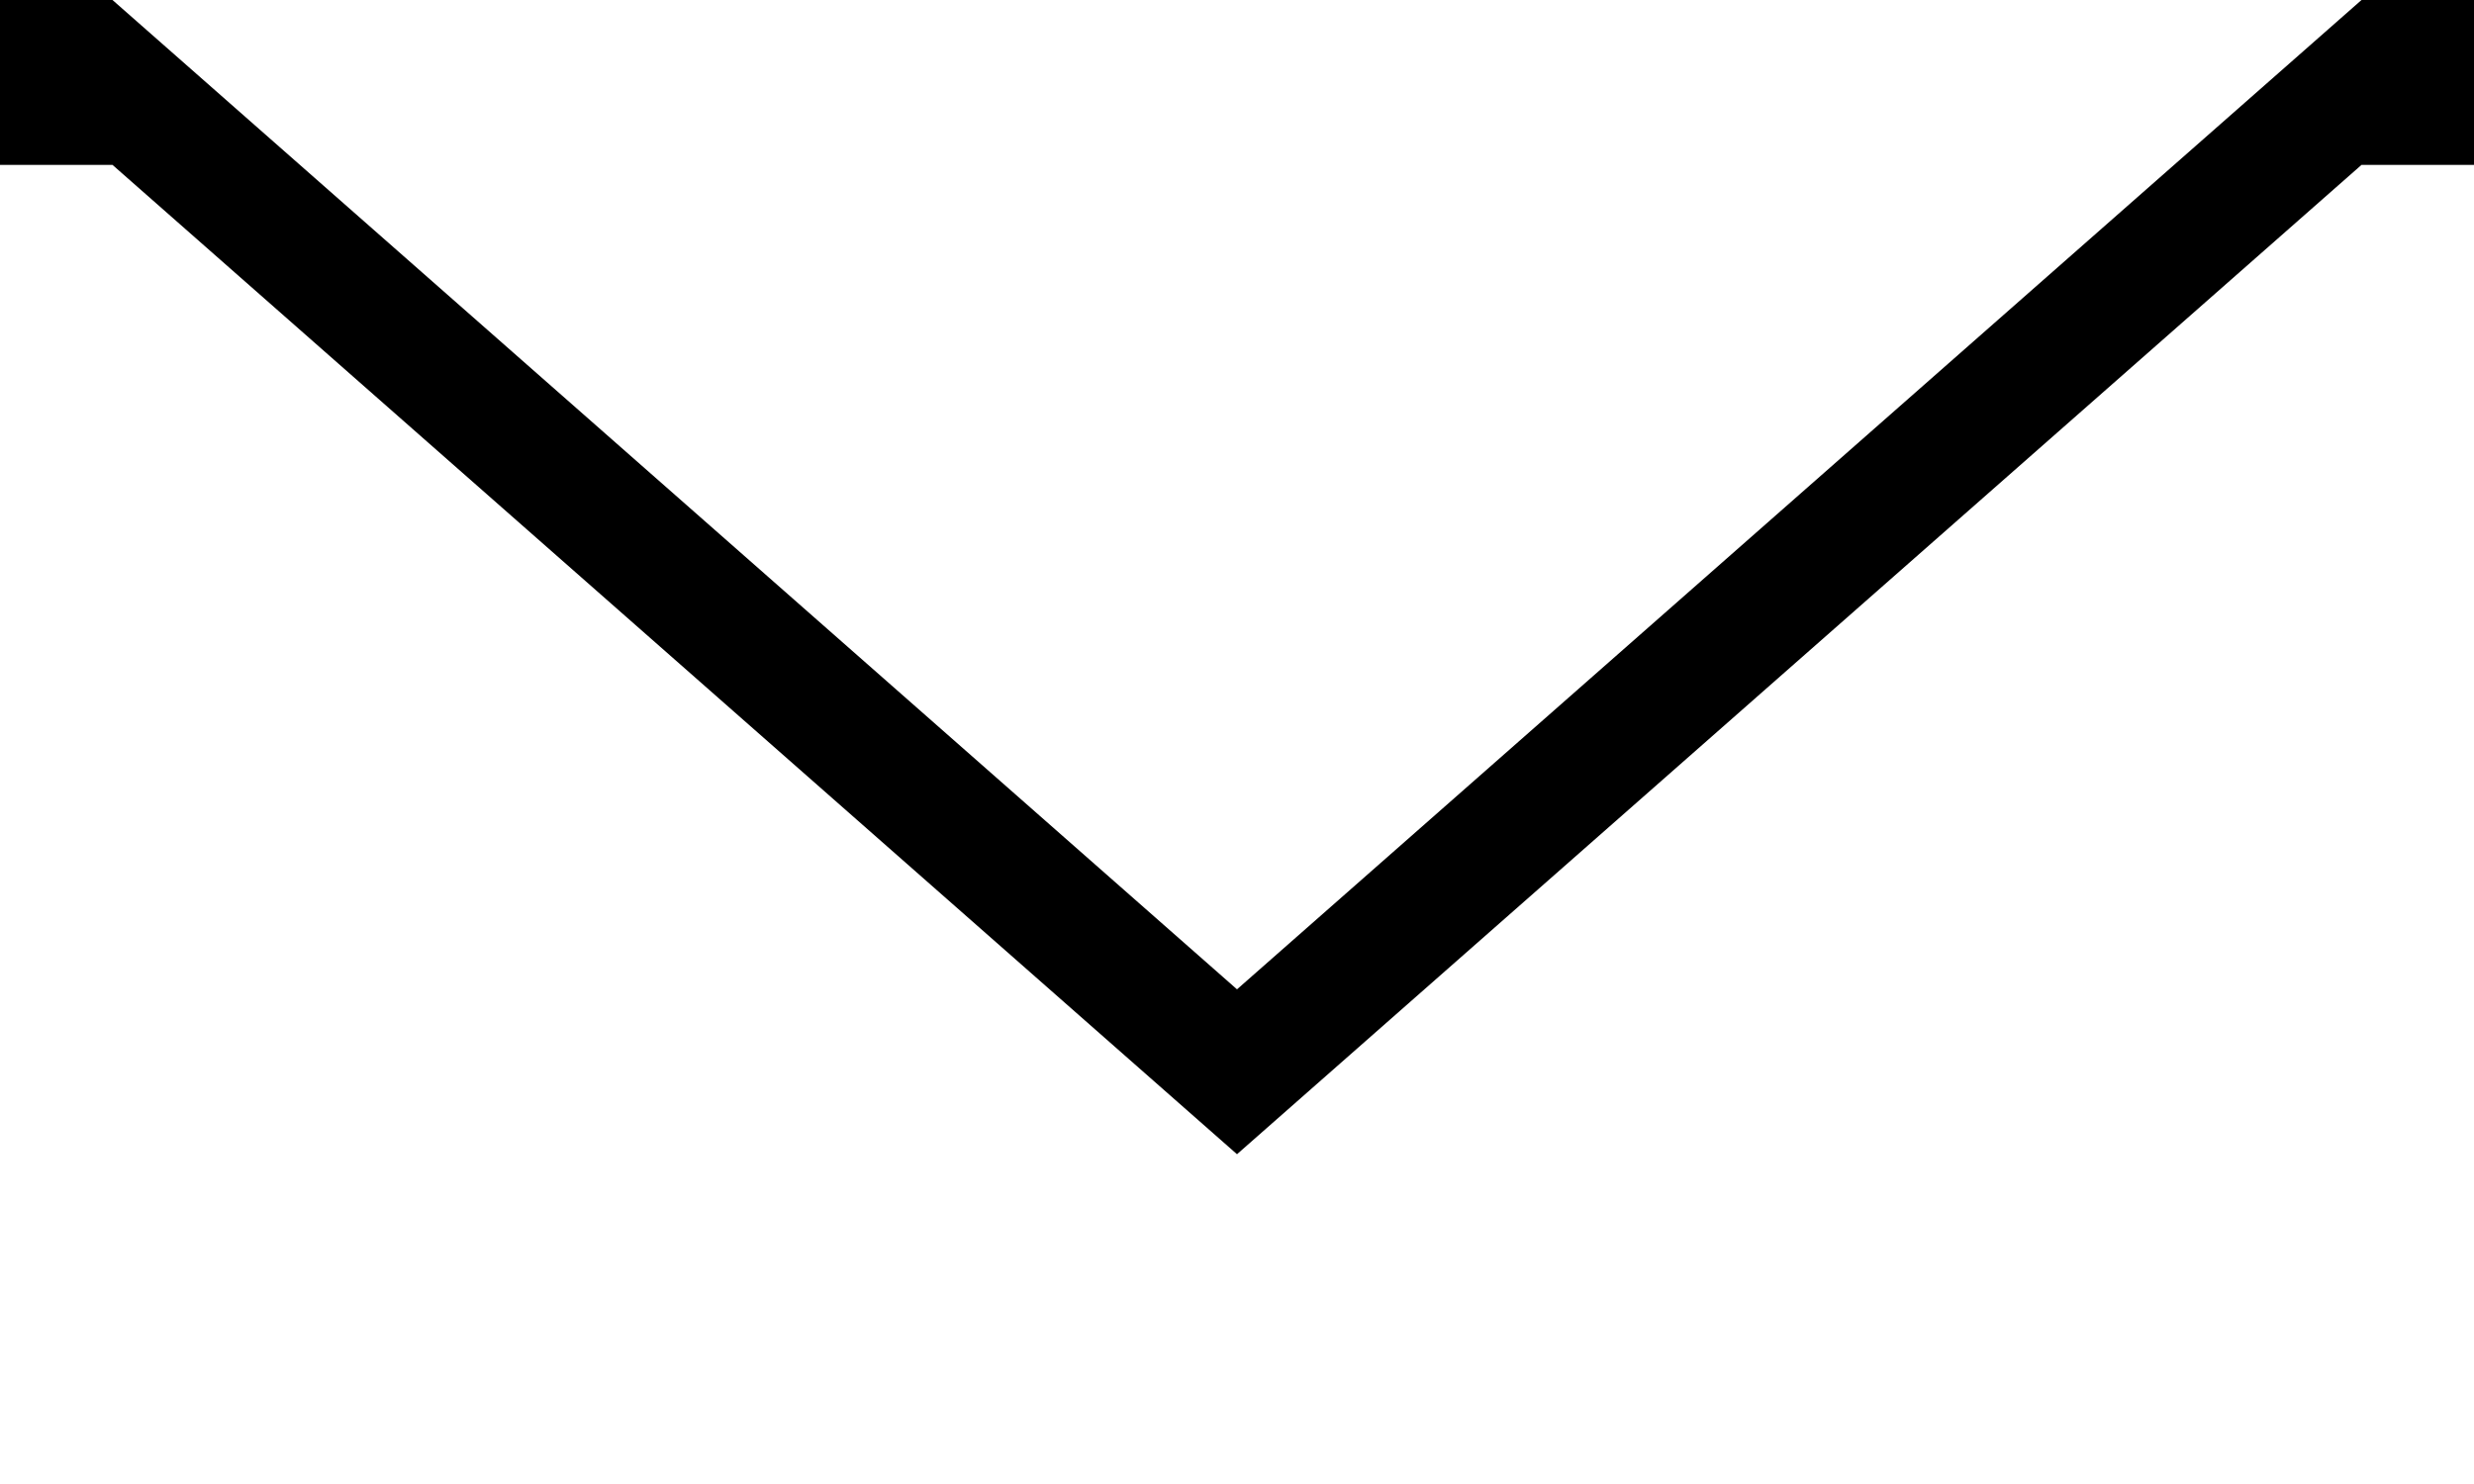 <?xml version="1.0" encoding="UTF-8"?>
<svg width="15px" height="9px" viewBox="0 0 15 9" version="1.1" xmlns="http://www.w3.org/2000/svg" xmlns:xlink="http://www.w3.org/1999/xlink">
    <!-- Generator: Sketch 46.2 (44496) - http://www.bohemiancoding.com/sketch -->
    <title>倒三角</title>
    <desc>Created with Sketch.</desc>
    <defs>
        <path d="M489.318,79 L519,79 C522.314,79 525,76.314 525,73 L525,73 L525,44 C525,40.686 522.314,38 519,38 L519,38 L443,38 L443,38 C439.686,38 437,40.686 437,44 L437,44 L437,73 C437,76.314 439.686,79 443,79 L443,79 L475.682,79 L482.5,85 L489.318,79 Z" id="path-1"></path>
        <filter x="-4.0%" y="-5.3%" width="108.0%" height="114.9%" filterUnits="objectBoundingBox" id="filter-2">
            <feOffset dx="0" dy="1" in="SourceAlpha" result="shadowOffsetOuter1"></feOffset>
            <feGaussianBlur stdDeviation="1" in="shadowOffsetOuter1" result="shadowBlurOuter1"></feGaussianBlur>
            <feColorMatrix values="0 0 0 0 0.667   0 0 0 0 0.674   0 0 0 0 0.678  0 0 0 0.5 0" type="matrix" in="shadowBlurOuter1"></feColorMatrix>
        </filter>
    </defs>
    <g id="Page-1" stroke="none" stroke-width="1" fill="none" fill-rule="evenodd">
        <g id="Artboard" transform="translate(-475, -79)">
            <g id="Combined-Shape">
                <use fill="black" fill-opacity="1" filter="url(#filter-2)" xlink:href="#path-1"></use>
                <use fill="#FFFFFF" fill-rule="evenodd" xlink:href="#path-1"></use>
            </g>
        </g>
    </g>
</svg>